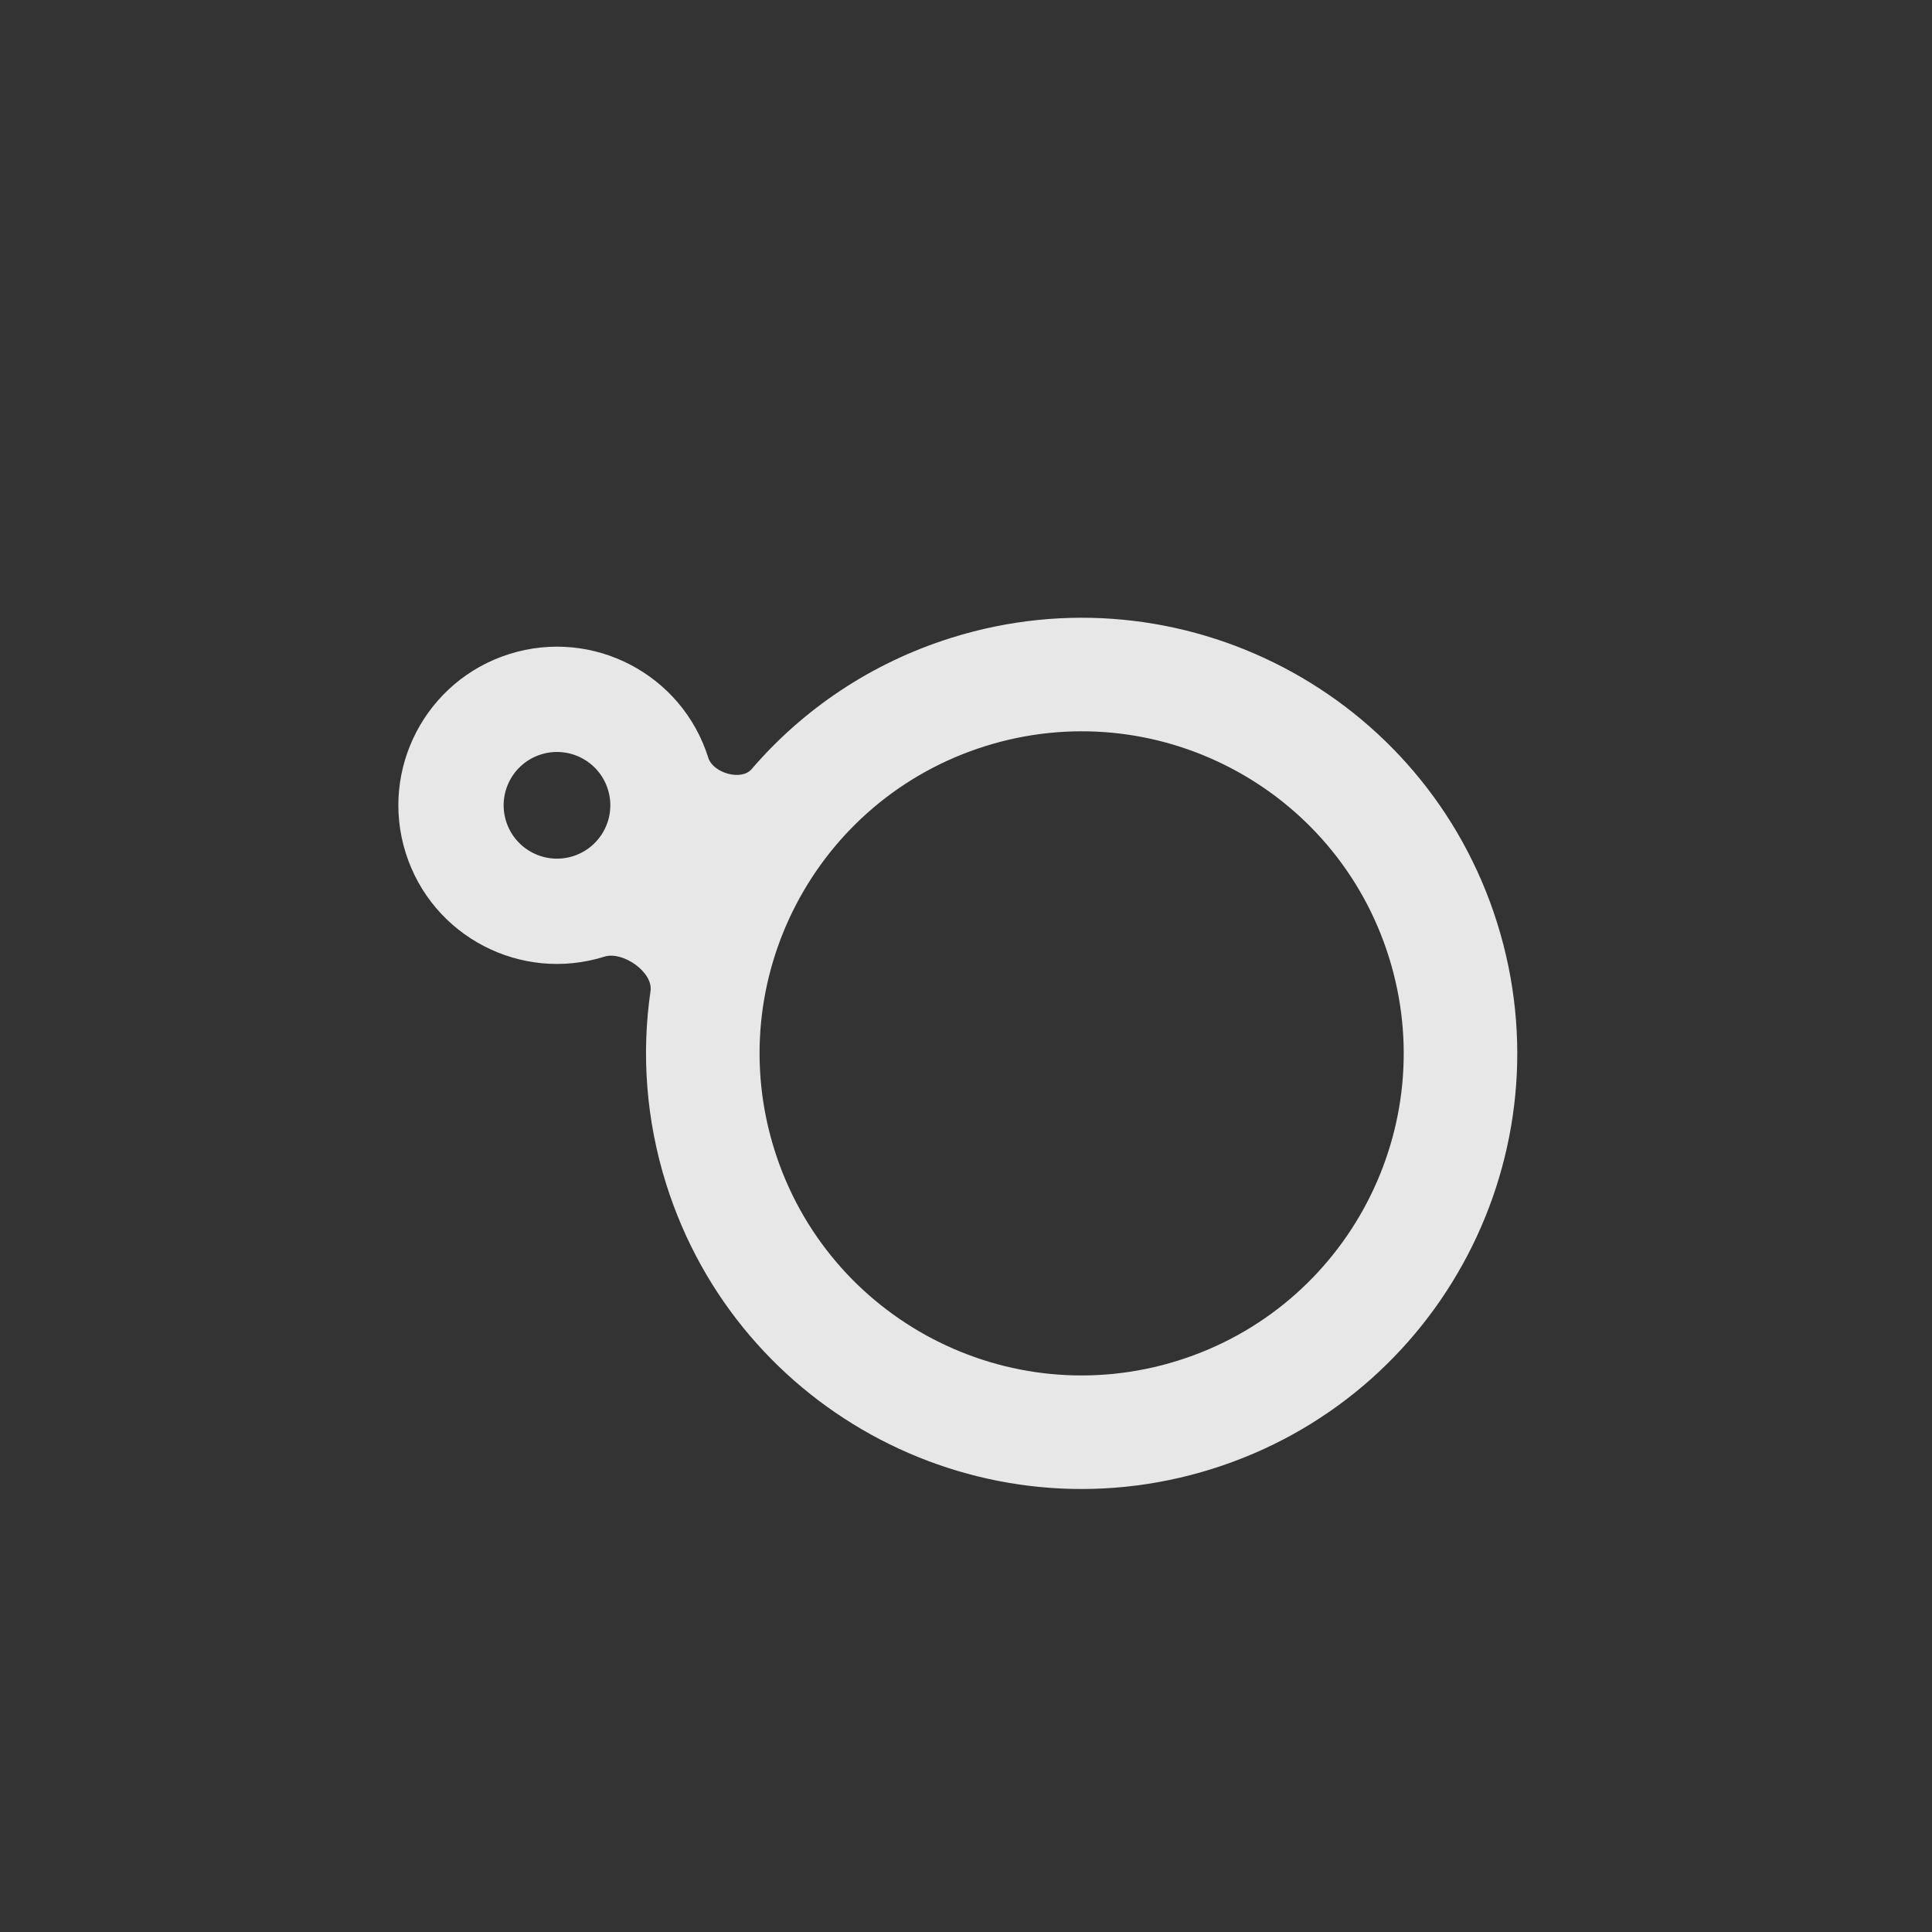 <svg width="936" height="936" viewBox="0 0 936 936" fill="none" xmlns="http://www.w3.org/2000/svg">
<rect x="0" y="0" width="936" height="936" fill="#333333" stroke="none"/>
<g opacity="0.93">
<path fill-rule="evenodd" clip-rule="evenodd" d="M570.75 659.165C652.948 633.36 698.664 545.807 672.86 463.608C647.055 381.41 559.501 335.694 477.302 361.498C395.104 387.303 349.388 474.857 375.193 557.056C400.997 639.254 488.551 684.97 570.75 659.165ZM587.224 711.64C698.403 676.737 760.237 558.314 725.334 447.134C690.431 335.955 572.008 274.12 460.829 309.023C421.84 321.263 388.919 343.775 364.111 372.643C359.1 378.474 345.457 374.471 343.154 367.136V367.136C330.443 326.648 287.318 304.13 246.83 316.84C206.342 329.551 183.824 372.677 196.534 413.165C209.245 453.652 252.371 476.17 292.859 463.46V463.46C301.689 460.688 316.49 470.948 315.158 480.108C310.741 510.478 312.91 542.289 322.718 573.529C357.621 684.709 476.044 746.543 587.224 711.64ZM277.583 414.801C291.197 410.527 298.769 396.026 294.495 382.411C290.221 368.797 275.72 361.225 262.105 365.499C248.491 369.773 240.919 384.275 245.193 397.889C249.467 411.503 263.969 419.075 277.583 414.801Z" fill="#f4f4f4"/>
</g>
</svg>
